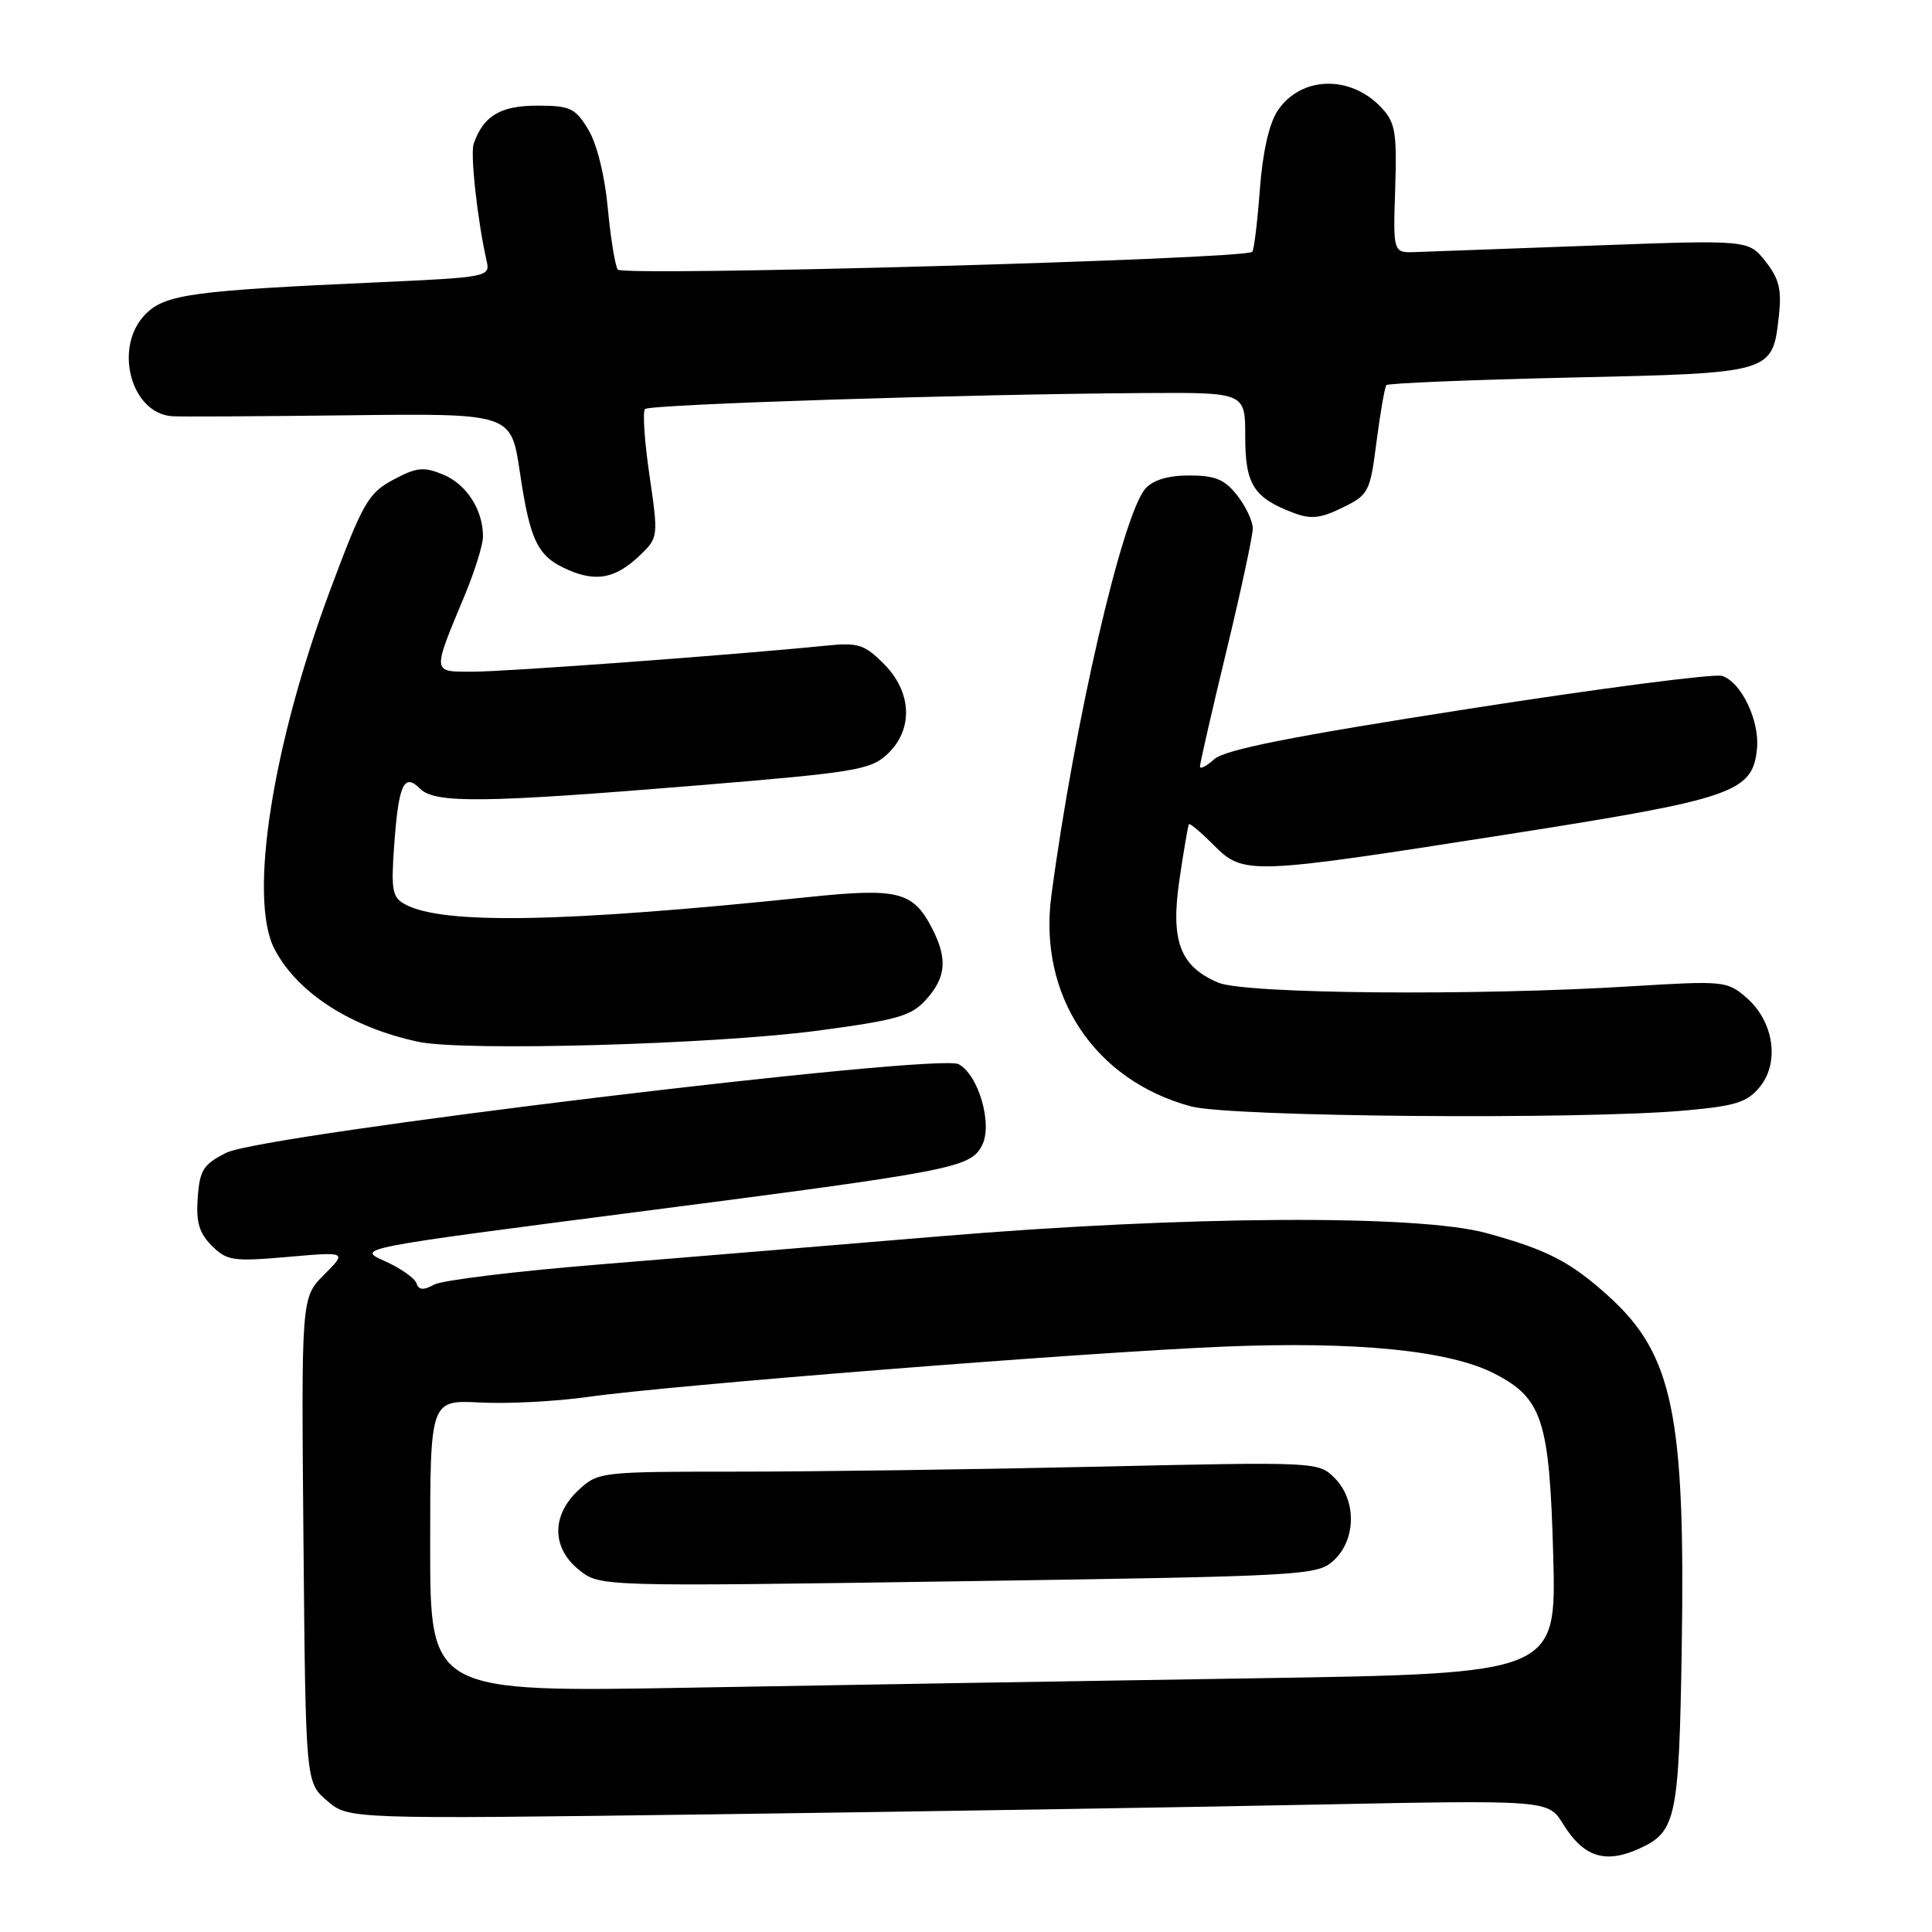 <?xml version="1.0" encoding="UTF-8" standalone="no"?>
<!DOCTYPE svg PUBLIC "-//W3C//DTD SVG 1.1//EN" "http://www.w3.org/Graphics/SVG/1.1/DTD/svg11.dtd" >
<svg xmlns="http://www.w3.org/2000/svg" xmlns:xlink="http://www.w3.org/1999/xlink" version="1.1" viewBox="0 0 256 256">
 <g >
 <path fill="currentColor"
d=" M 217.26 244.93 C 222.10 242.72 222.48 240.93 222.84 218.30 C 223.32 187.44 221.66 179.44 213.13 171.74 C 208.08 167.18 205.05 165.61 196.96 163.39 C 187.93 160.91 157.14 161.09 124.50 163.82 C 110.75 164.97 90.50 166.64 79.50 167.54 C 68.50 168.43 58.62 169.63 57.55 170.21 C 56.10 171.00 55.48 170.95 55.18 170.03 C 54.95 169.35 53.06 168.03 50.98 167.10 C 47.20 165.41 47.20 165.41 84.35 160.60 C 126.35 155.17 128.53 154.75 130.10 151.82 C 131.58 149.06 129.69 142.44 127.02 141.01 C 124.23 139.52 34.82 150.33 30.00 152.74 C 26.94 154.28 26.46 155.03 26.20 158.70 C 25.96 161.93 26.39 163.39 28.06 165.06 C 30.06 167.06 30.87 167.18 38.11 166.55 C 45.98 165.86 45.98 165.86 42.95 168.90 C 39.92 171.93 39.92 171.93 40.21 204.05 C 40.50 236.18 40.50 236.18 43.34 238.61 C 46.17 241.05 46.17 241.05 94.34 240.41 C 120.83 240.05 156.60 239.48 173.82 239.13 C 205.15 238.50 205.15 238.50 207.11 241.68 C 209.84 246.09 212.70 247.01 217.26 244.93 Z  M 223.37 147.14 C 230.02 146.54 231.54 146.05 233.21 143.99 C 235.84 140.74 235.02 135.33 231.43 132.21 C 228.86 129.98 228.44 129.94 216.14 130.69 C 195.48 131.97 164.97 131.70 161.44 130.21 C 156.34 128.05 155.08 124.69 156.29 116.50 C 156.86 112.65 157.42 109.37 157.54 109.21 C 157.66 109.04 159.13 110.28 160.80 111.96 C 164.79 115.95 165.43 115.93 199.34 110.62 C 229.77 105.86 232.23 105.02 232.81 99.21 C 233.18 95.50 230.72 90.36 228.18 89.56 C 227.17 89.24 212.04 91.20 194.57 93.93 C 171.14 97.58 162.29 99.33 160.89 100.60 C 159.85 101.54 159.00 101.97 159.00 101.56 C 159.00 101.15 160.57 94.28 162.50 86.29 C 164.43 78.31 166.00 70.98 166.00 70.02 C 166.00 69.06 165.07 67.08 163.93 65.63 C 162.27 63.52 161.01 63.00 157.58 63.00 C 154.77 63.00 152.79 63.60 151.77 64.75 C 148.72 68.23 142.36 95.75 139.31 118.69 C 137.55 131.89 145.02 143.16 157.81 146.60 C 163.02 148.01 209.64 148.39 223.37 147.14 Z  M 108.50 136.55 C 118.99 135.14 120.78 134.62 122.75 132.41 C 125.38 129.46 125.57 127.01 123.49 122.98 C 120.98 118.13 119.00 117.63 107.10 118.87 C 74.51 122.25 58.73 122.53 53.70 119.84 C 51.98 118.92 51.80 118.00 52.23 112.03 C 52.81 103.94 53.52 102.37 55.64 104.49 C 57.63 106.48 63.95 106.41 92.33 104.08 C 113.32 102.35 115.35 102.02 117.58 99.93 C 121.05 96.67 120.85 91.70 117.11 87.96 C 114.52 85.37 113.72 85.12 109.36 85.56 C 97.62 86.75 67.11 89.00 62.70 89.00 C 57.18 89.00 57.22 89.36 61.62 78.78 C 62.93 75.63 64.00 72.17 64.00 71.08 C 64.00 67.56 61.82 64.17 58.73 62.89 C 56.13 61.81 55.21 61.91 52.11 63.57 C 48.81 65.33 48.09 66.59 43.82 78.00 C 36.08 98.69 32.90 119.03 36.36 125.73 C 39.36 131.52 46.46 136.12 55.41 138.04 C 61.44 139.33 94.67 138.40 108.50 136.55 Z  M 84.88 73.50 C 87.22 71.23 87.24 71.06 86.06 63.00 C 85.40 58.49 85.13 54.53 85.47 54.20 C 86.09 53.57 128.42 52.22 151.75 52.08 C 165.00 52.00 165.00 52.00 165.00 57.85 C 165.00 64.20 166.11 65.95 171.38 67.95 C 173.69 68.83 174.96 68.70 177.87 67.27 C 181.36 65.57 181.54 65.22 182.40 58.50 C 182.90 54.65 183.49 51.29 183.70 51.03 C 183.92 50.78 194.86 50.33 208.02 50.03 C 235.00 49.43 234.86 49.47 235.71 41.85 C 236.10 38.37 235.74 36.93 233.94 34.64 C 231.68 31.78 231.68 31.78 211.09 32.54 C 199.77 32.96 189.17 33.34 187.55 33.40 C 184.59 33.50 184.59 33.50 184.87 25.00 C 185.11 17.53 184.89 16.23 183.04 14.26 C 178.92 9.86 172.30 10.08 169.26 14.72 C 168.15 16.42 167.29 20.27 166.93 25.19 C 166.61 29.47 166.16 33.15 165.93 33.37 C 164.85 34.36 82.46 36.66 81.85 35.72 C 81.50 35.17 80.90 31.47 80.53 27.51 C 80.13 23.22 79.08 19.02 77.94 17.15 C 76.22 14.31 75.55 14.00 71.17 14.00 C 66.31 14.00 64.06 15.35 62.77 19.03 C 62.29 20.40 63.26 29.18 64.49 34.62 C 64.96 36.67 64.57 36.75 50.24 37.40 C 25.49 38.51 21.91 39.00 19.31 41.60 C 15.02 45.89 17.26 54.69 22.75 55.15 C 23.71 55.23 34.23 55.17 46.11 55.03 C 67.72 54.77 67.72 54.77 68.87 62.46 C 70.25 71.79 71.23 73.76 75.33 75.53 C 79.09 77.16 81.65 76.62 84.88 73.50 Z  M 57.00 204.87 C 57.00 185.50 57.00 185.50 63.65 185.84 C 67.32 186.03 73.73 185.69 77.91 185.10 C 88.65 183.56 143.53 179.21 162.00 178.44 C 179.66 177.71 191.95 178.92 197.96 181.98 C 204.38 185.26 205.32 188.13 205.81 206.12 C 206.23 221.75 206.23 221.75 166.37 222.38 C 144.44 222.72 110.86 223.28 91.75 223.62 C 57.00 224.24 57.00 224.24 57.00 204.87 Z  M 176.75 206.74 C 179.71 203.99 179.76 198.76 176.84 195.84 C 174.70 193.70 174.49 193.69 145.59 194.34 C 129.59 194.70 108.13 195.00 97.90 195.00 C 79.54 195.00 79.26 195.03 76.65 197.45 C 73.05 200.79 73.09 205.13 76.75 208.04 C 79.50 210.23 79.50 210.23 127.00 209.53 C 173.26 208.84 174.56 208.77 176.75 206.74 Z "/>
</g>
</svg>